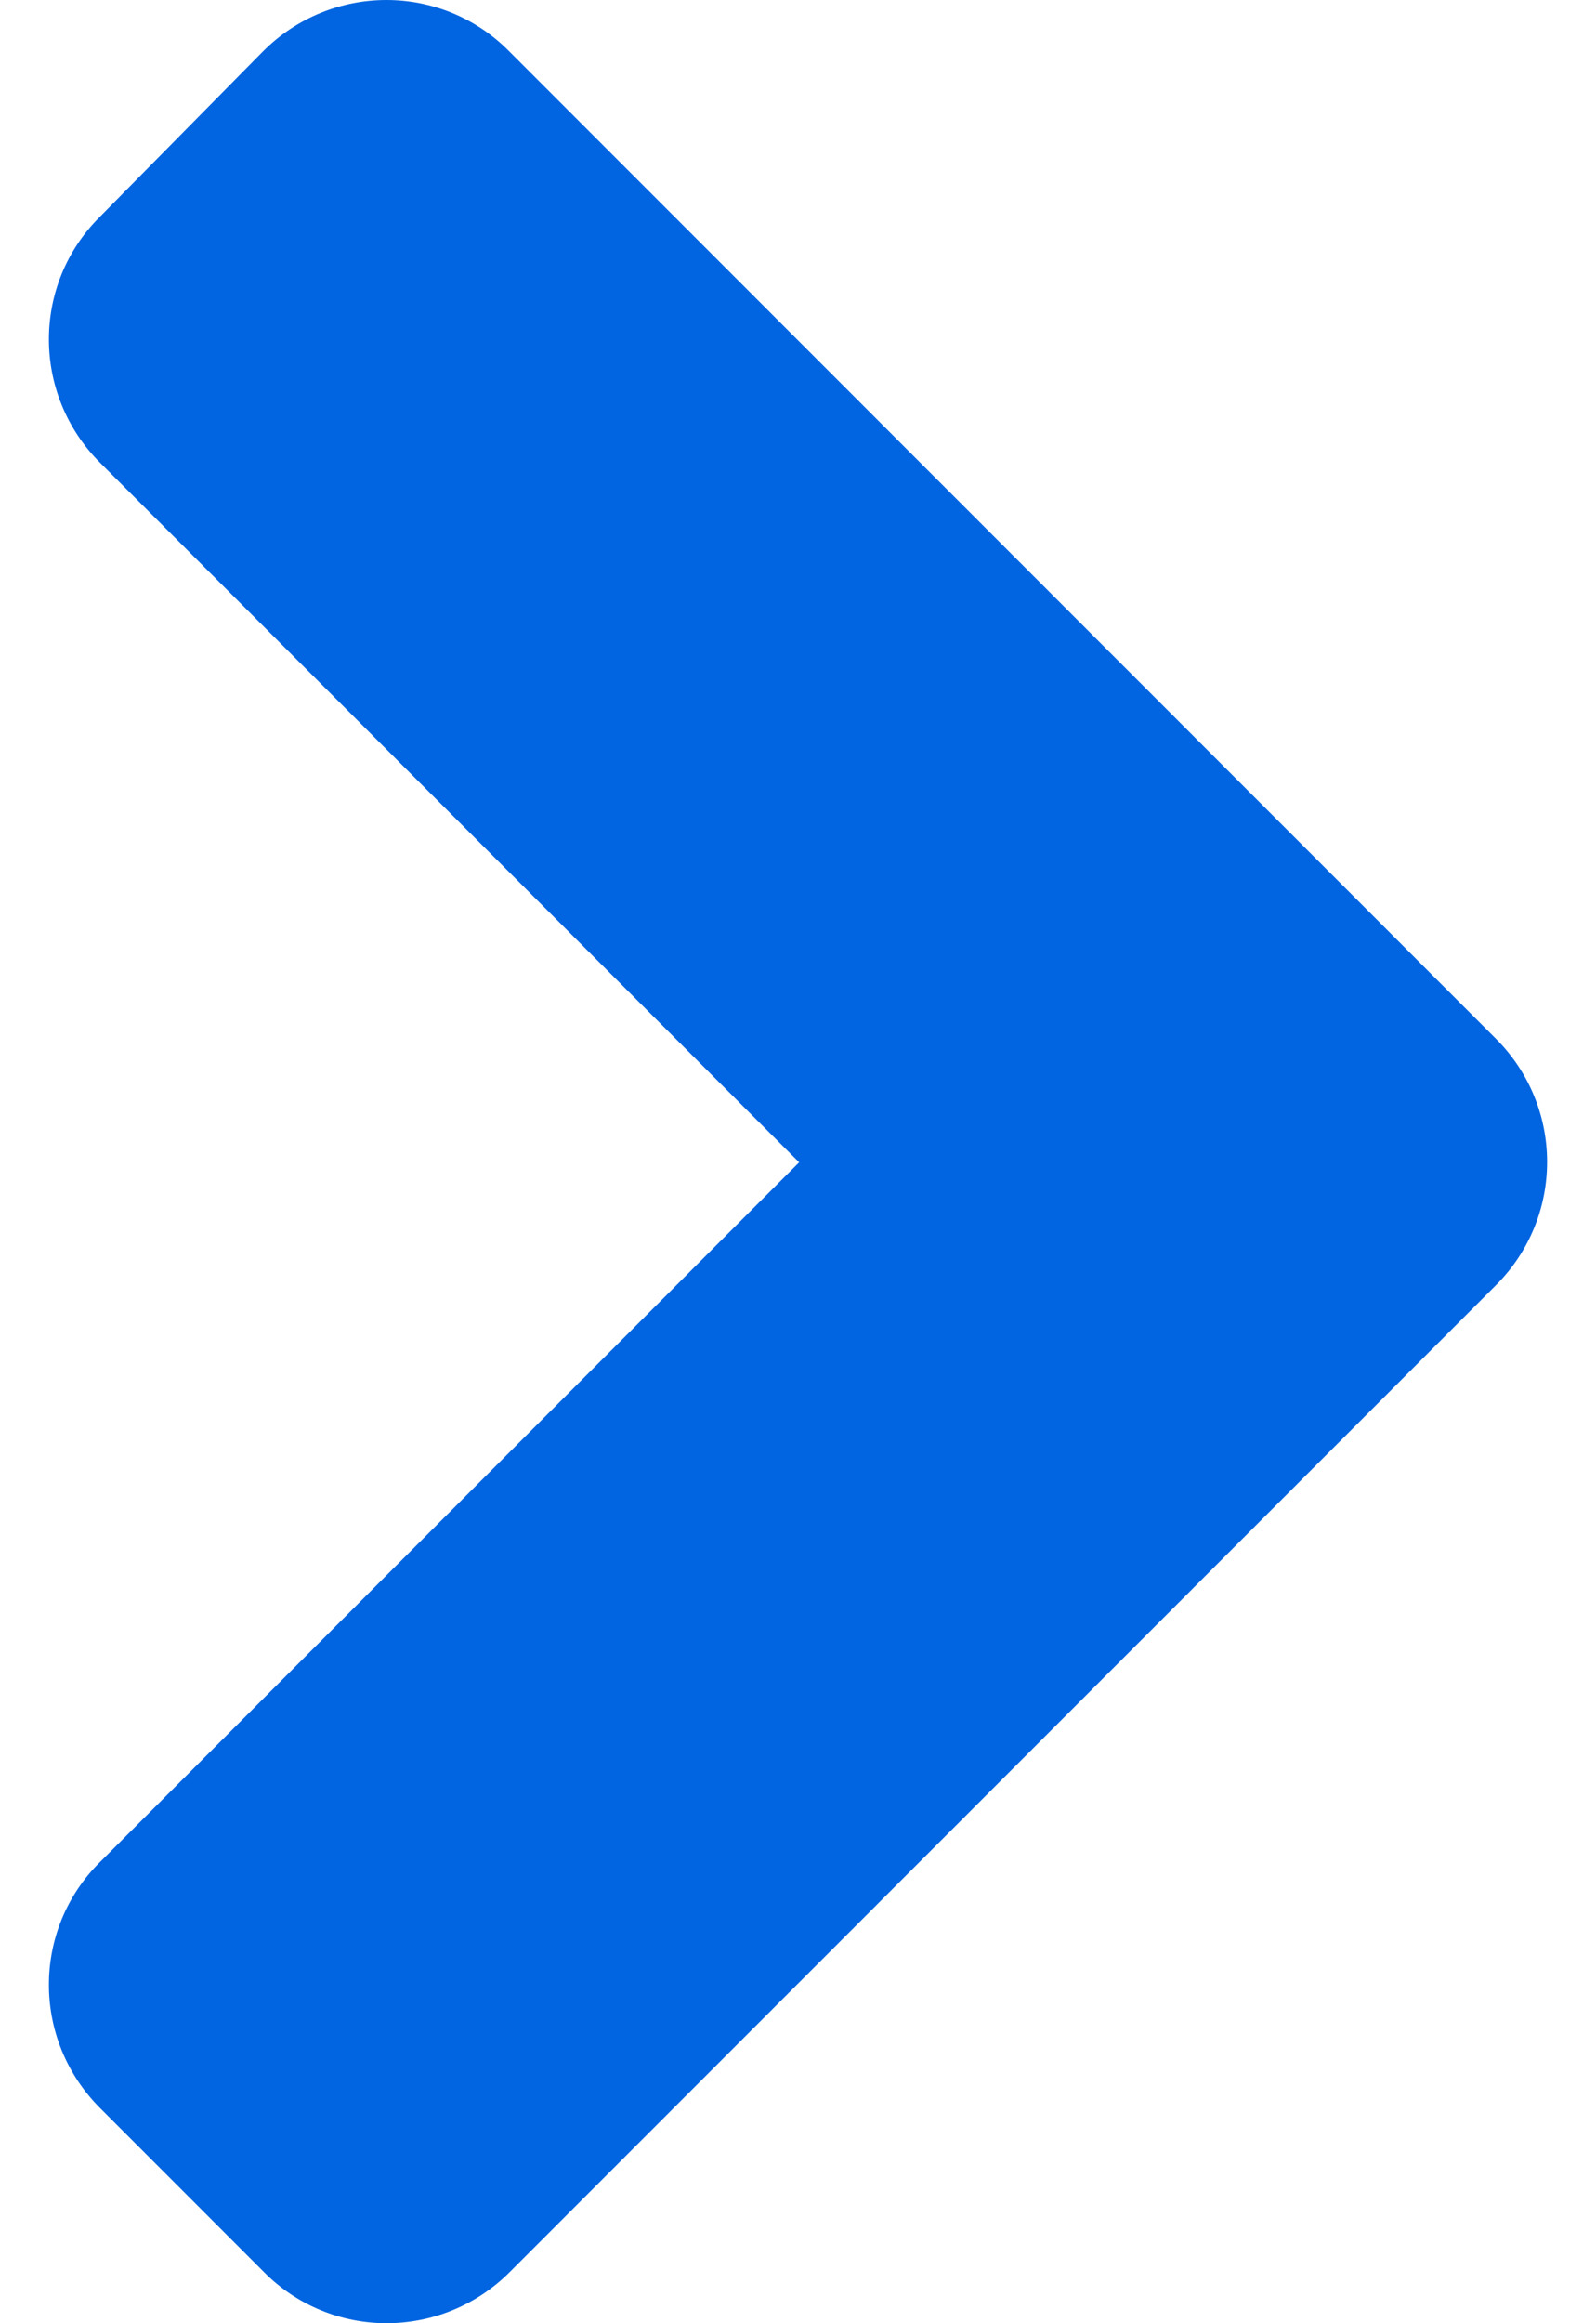 <svg width="22" height="32" viewBox="0 0 22 32" fill="none" xmlns="http://www.w3.org/2000/svg">
 <path  d= "M20.623 17.7L7.027 31.295C6.087 32.235 4.568 32.235 3.638 31.295L1.379 29.036C0.439 28.096 0.439 26.577 1.379 25.647L11.016 16.01L1.379 6.373C0.439 5.433 0.439 3.914 1.379 2.984L3.628 0.705C4.568 -0.235 6.087 -0.235 7.017 0.705L20.613 14.3C21.562 15.24 21.562 16.76 20.623 17.7Z" fill="#0165E1" /></svg>